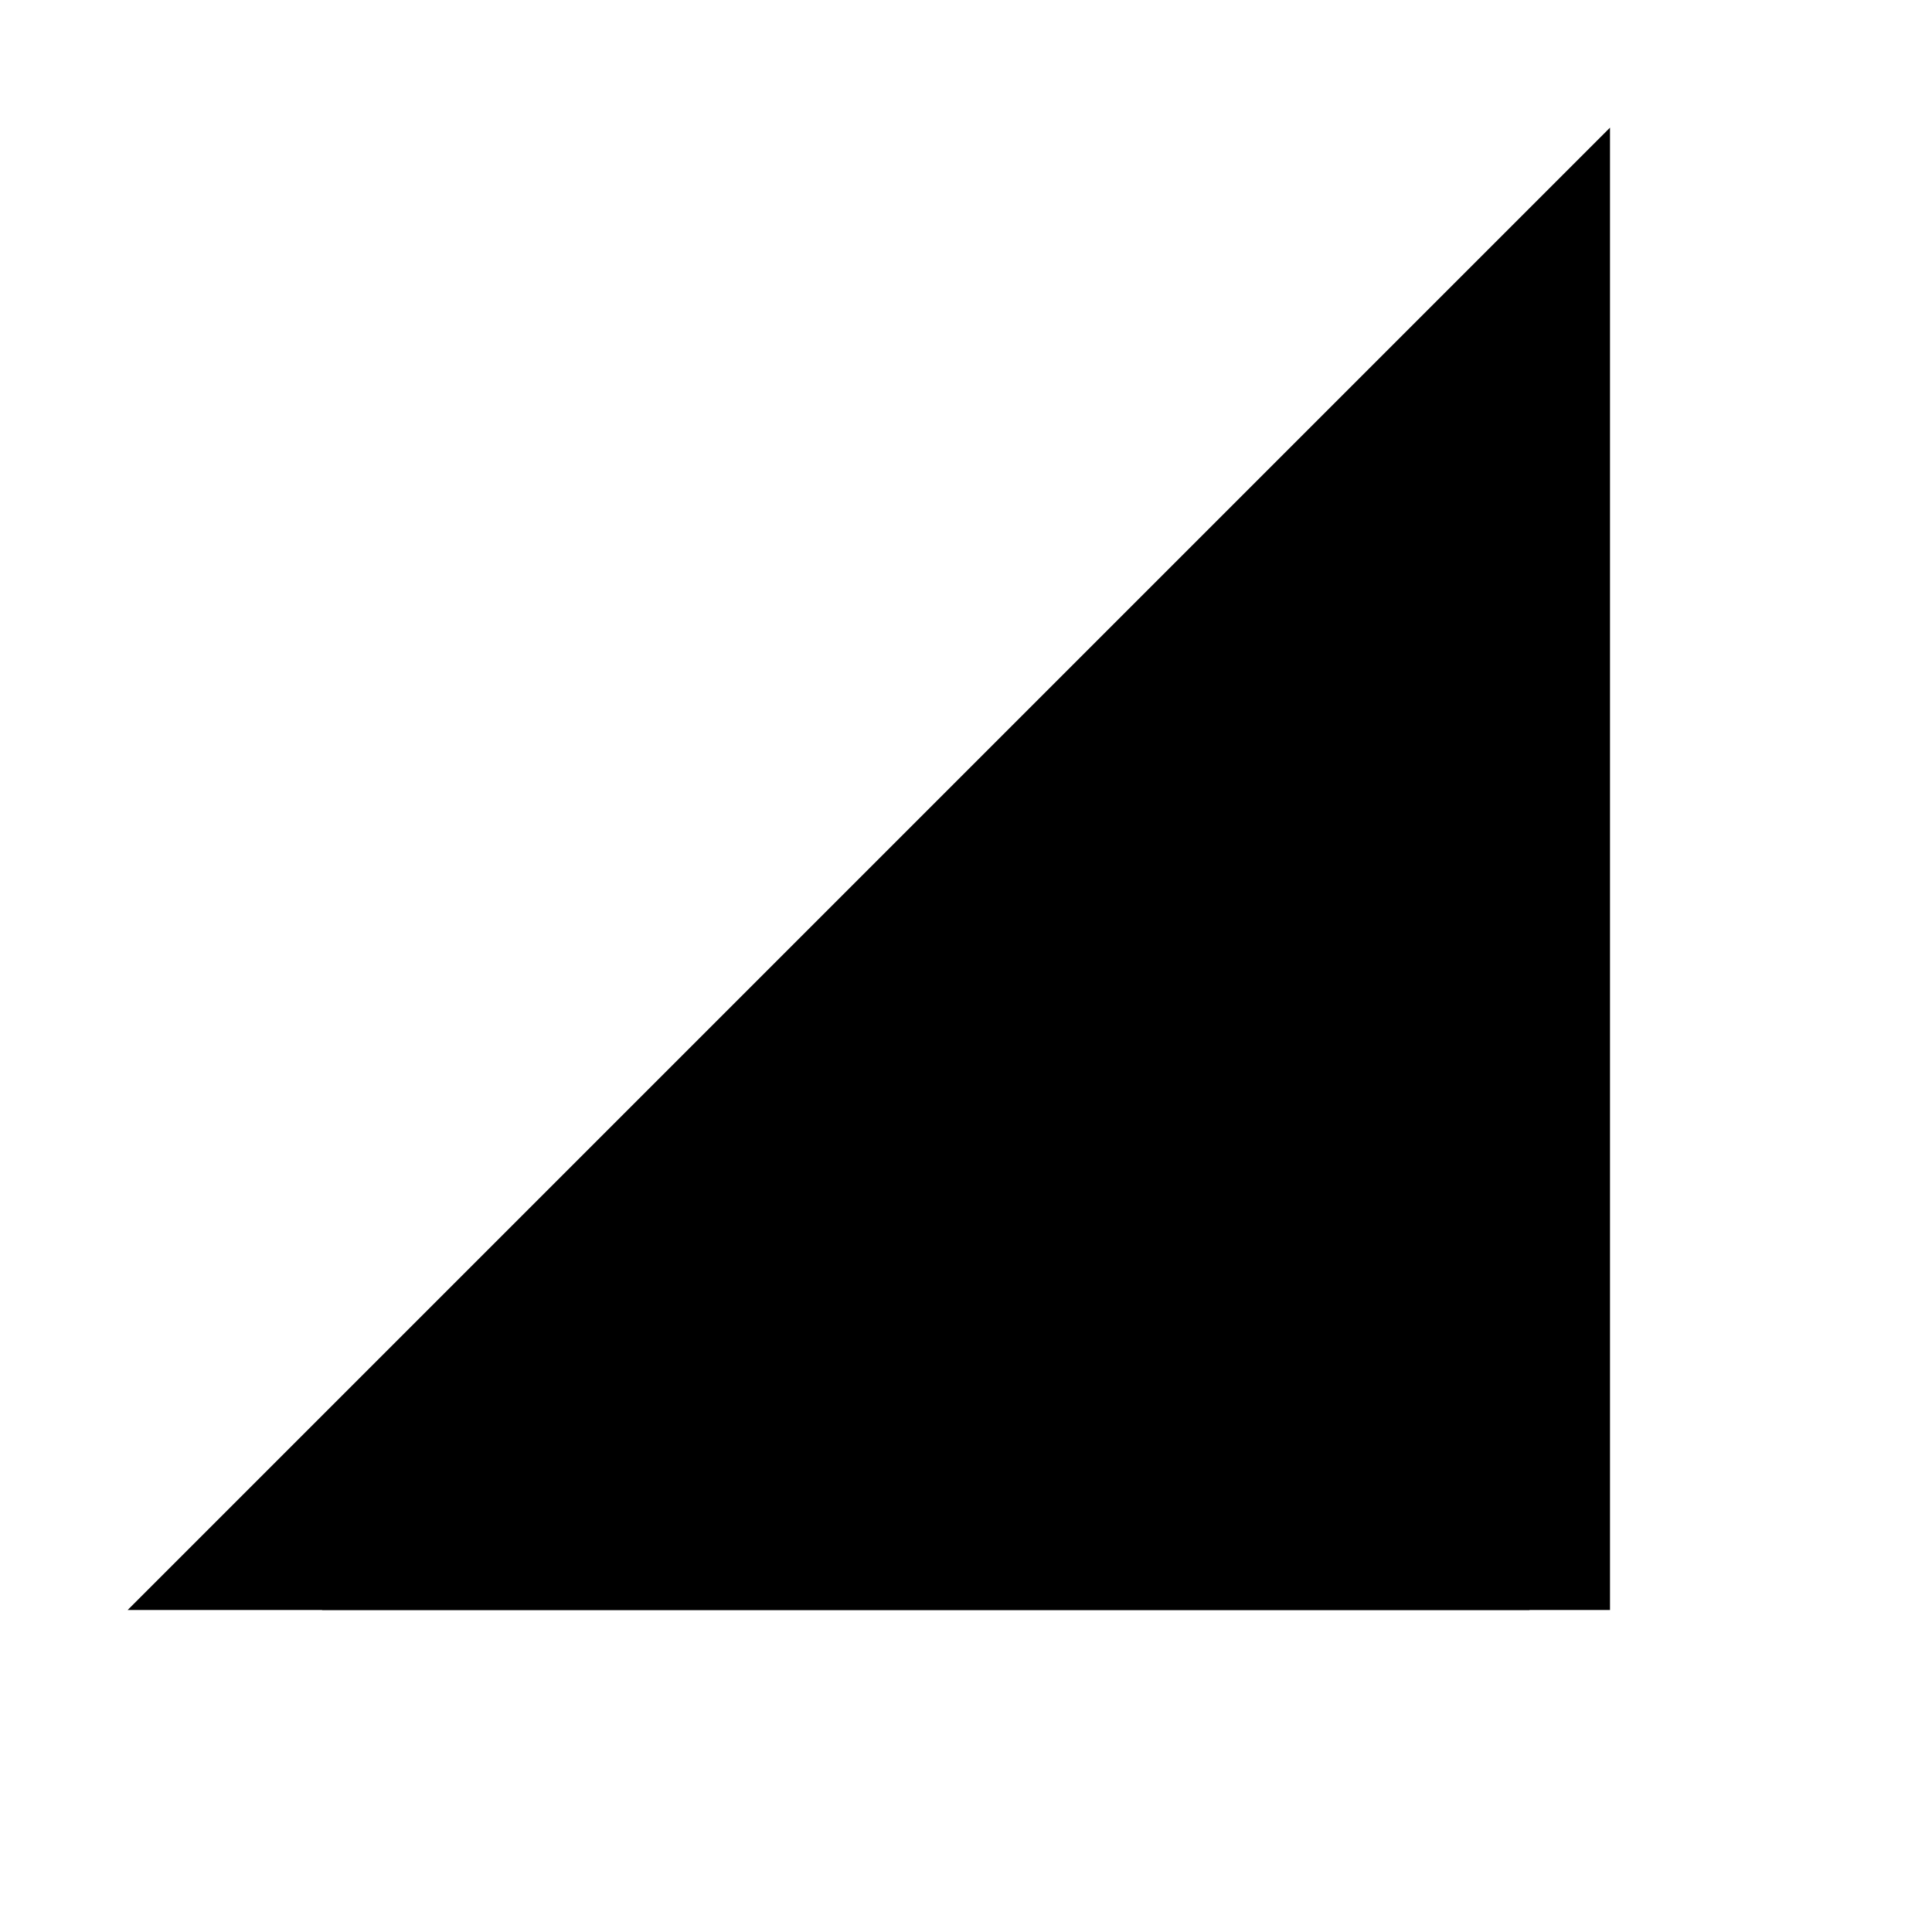 <!-- ! This file is automatically generated, please don't edit it directly. -->

<svg
	width="24"
	height="24"
	viewBox="0 0 24 24"
	fill="none"
	xmlns="http://www.w3.org/2000/svg"
>
	<g class="oi-cell-signal-high">
		<path class="oi-fill" d="M19 4L4 20H19V4Z" fill="black" />
		<path
			class="oi-vector"
			d="M19 4L4 19H19V4Z"
			stroke="black"
			stroke-width="2"
			stroke-linecap="round"
		/>
	</g>
</svg>